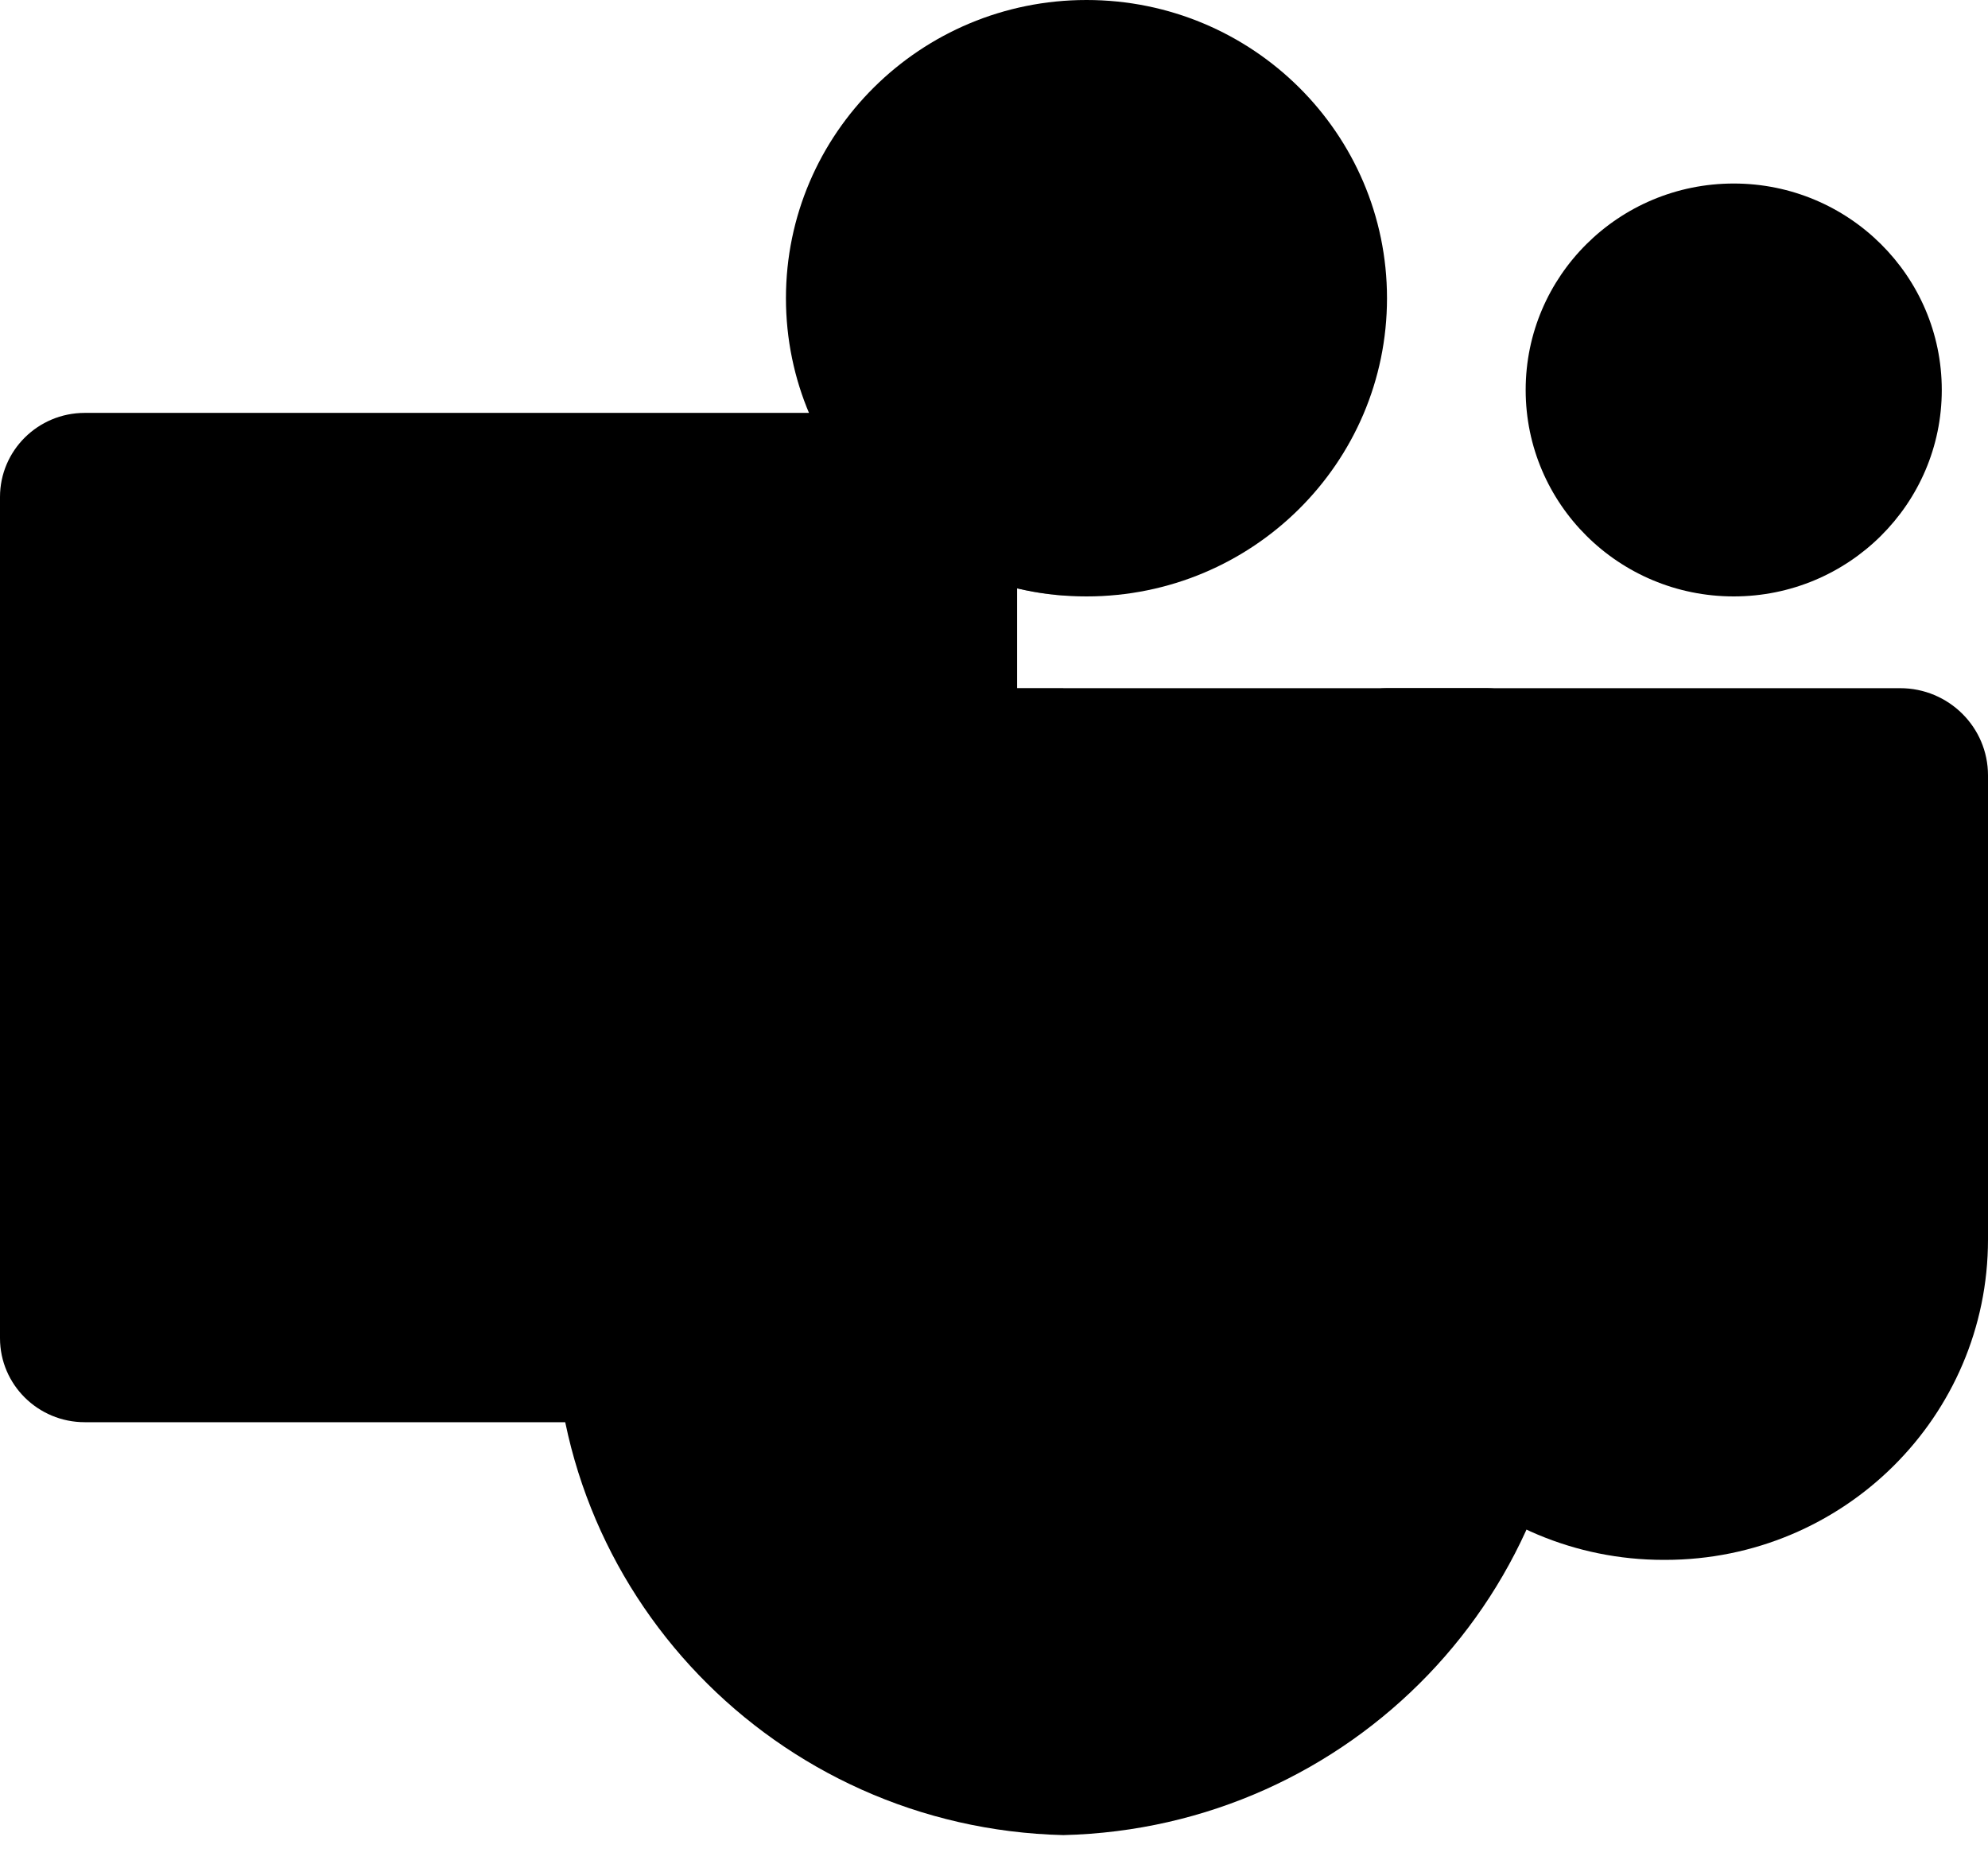<svg xmlns="http://www.w3.org/2000/svg" viewBox="0 0 32 30"><g clip-path="url(#clip0_32119_75)"><path d="M22.32 11.077H30.586C31.367 11.077 32 11.705 32 12.48V19.951C32 22.799 29.674 25.108 26.803 25.108H26.779C23.909 25.108 21.582 22.8 21.581 19.952C21.581 19.951 21.581 19.951 21.581 19.951V11.81C21.582 11.405 21.912 11.077 22.32 11.077Z"/><path d="M27.907 9.6C29.756 9.6 31.256 8.112 31.256 6.277C31.256 4.442 29.756 2.954 27.907 2.954C26.057 2.954 24.558 4.442 24.558 6.277C24.558 8.112 26.057 9.6 27.907 9.6Z"/><path d="M17.489 9.6C20.16 9.6 22.326 7.451 22.326 4.8C22.326 2.149 20.16 0 17.489 0C14.817 0 12.651 2.149 12.651 4.8C12.651 7.451 14.817 9.6 17.489 9.6Z"/><path d="M23.938 11.077H10.294C9.523 11.096 8.912 11.731 8.93 12.497V21.018C8.822 25.613 12.486 29.426 17.116 29.538C21.747 29.426 25.41 25.613 25.302 21.018V12.497C25.32 11.731 24.71 11.096 23.938 11.077Z"/><path opacity="0.1" d="M17.86 11.077V23.018C17.857 23.565 17.522 24.057 17.012 24.266C16.849 24.334 16.675 24.369 16.498 24.369H9.585C9.488 24.125 9.399 23.882 9.324 23.631C9.064 22.783 8.931 21.902 8.93 21.017V12.495C8.912 11.73 9.522 11.096 10.292 11.077H17.86Z"/><path opacity="0.2" d="M17.116 11.077V23.756C17.116 23.931 17.081 24.105 17.012 24.266C16.802 24.772 16.306 25.104 15.754 25.108H9.935C9.808 24.864 9.689 24.62 9.585 24.369C9.481 24.118 9.399 23.882 9.324 23.631C9.064 22.783 8.931 21.902 8.93 21.017V12.495C8.912 11.73 9.522 11.096 10.292 11.077H17.116Z"/><path opacity="0.2" d="M17.116 11.077V22.279C17.11 23.023 16.504 23.625 15.754 23.631H9.324C9.064 22.783 8.931 21.902 8.93 21.017V12.495C8.912 11.73 9.522 11.096 10.292 11.077H17.116Z"/><path opacity="0.2" d="M16.372 11.077V22.279C16.366 23.023 15.76 23.625 15.01 23.631H9.324C9.064 22.783 8.931 21.902 8.93 21.017V12.495C8.912 11.73 9.522 11.096 10.292 11.077H16.372Z"/><path opacity="0.1" d="M17.86 7.259V9.585C17.734 9.593 17.615 9.6 17.488 9.6C17.362 9.6 17.243 9.593 17.116 9.585C16.865 9.569 16.616 9.529 16.372 9.467C14.865 9.113 13.62 8.064 13.023 6.646C12.921 6.408 12.841 6.161 12.785 5.908H16.499C17.25 5.911 17.858 6.514 17.86 7.259Z"/><path opacity="0.2" d="M17.116 7.998V9.585C16.865 9.569 16.616 9.529 16.372 9.467C14.865 9.113 13.62 8.064 13.023 6.646H15.755C16.506 6.649 17.114 7.252 17.116 7.998Z"/><path opacity="0.2" d="M17.116 7.998V9.585C16.865 9.569 16.616 9.529 16.372 9.467C14.865 9.113 13.62 8.064 13.023 6.646H15.755C16.506 6.649 17.114 7.252 17.116 7.998Z"/><path opacity="0.2" d="M16.372 7.998V9.467C14.865 9.113 13.62 8.064 13.023 6.646H15.01C15.761 6.649 16.369 7.252 16.372 7.998Z"/><path d="M1.364 6.646H15.008C15.761 6.646 16.372 7.252 16.372 8V21.539C16.372 22.286 15.761 22.892 15.008 22.892H1.364C0.611 22.892 0 22.286 0 21.539V8C0 7.252 0.611 6.646 1.364 6.646Z"/><path d="M11.776 11.799H9.049V19.169H7.311V11.799H4.596V10.37H11.776V11.799Z"/></g><defs><linearGradient x1="2.844" y1="5.588" x2="13.405" y2="24.021" gradientUnits="userSpaceOnUse"><stop stop-color="#5A62C3"/><stop offset="0.5" stop-color="#4D55BD"/><stop offset="1" stop-color="#3940AB"/></linearGradient><clipPath><rect/></clipPath></defs></svg>